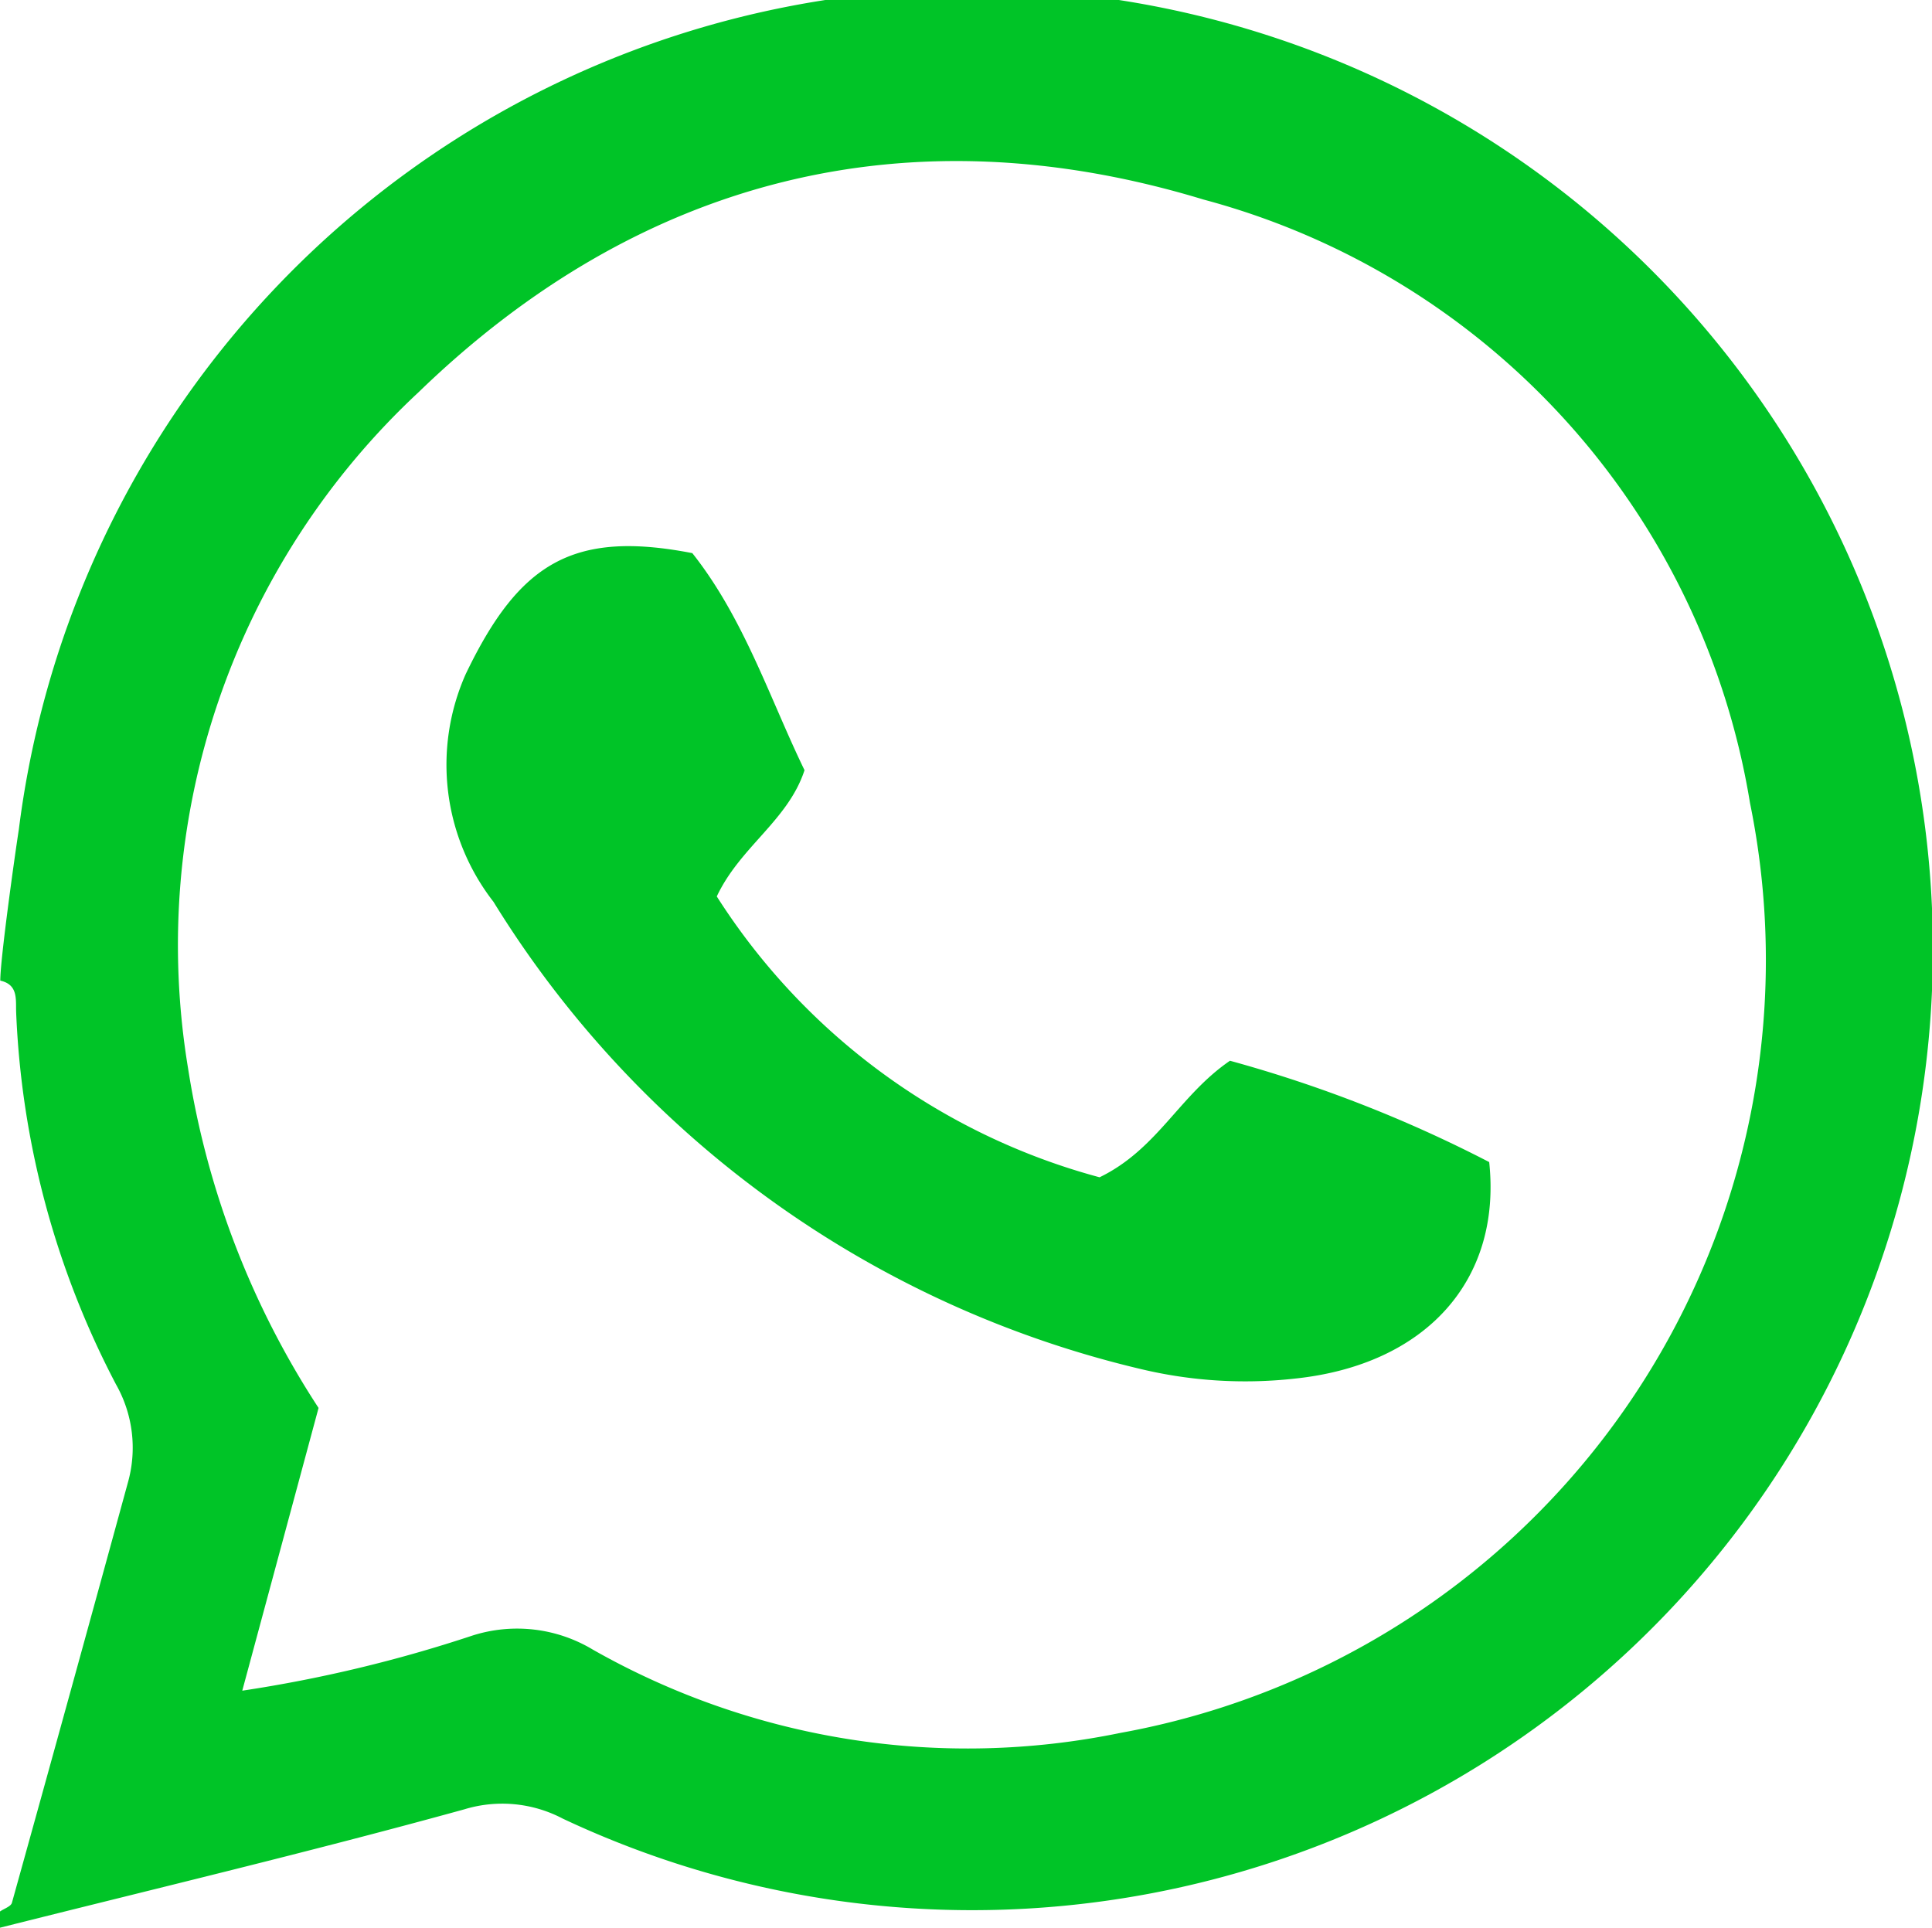 <svg xmlns="http://www.w3.org/2000/svg" width="48.749" height="48.643" viewBox="0 0 48.749 48.643">
  <defs>
    <style>
      .cls-1 {
        fill: #00c427;
      }
    </style>
  </defs>
  <g id="Group_287" data-name="Group 287" transform="translate(-207.253 -324.448)">
    <g id="Group_288" data-name="Group 288" transform="translate(-39 -11.617)">
      <path id="Path_277" data-name="Path 277" class="cls-1" d="M246.253,384.709V384.3c.1-.071.272-.125.3-.217q1.475-5.3,2.928-10.61a3.237,3.237,0,0,0-.3-2.472,22.131,22.131,0,0,1-2.521-9.407c-.009-.322.048-.684-.4-.784,0-.54.356-3.086.469-3.82a24.243,24.243,0,1,1,13.725,24.967,3.277,3.277,0,0,0-2.485-.235C254.079,382.795,250.159,383.726,246.253,384.709Zm6.113-5.981a34.857,34.857,0,0,0,5.811-1.392,3.708,3.708,0,0,1,3.035.356,19.144,19.144,0,0,0,13.319,2.1,19.819,19.819,0,0,0,15.879-23.463A18.92,18.92,0,0,0,276.619,341.1c-7.433-2.259-14.211-.552-19.8,4.858A19.063,19.063,0,0,0,251,363.034a21.765,21.765,0,0,0,3.291,8.559Z"/>
      <path id="Path_278" data-name="Path 278" class="cls-1" d="M282.742,376.478a16.541,16.541,0,0,0,9.659,7.087c1.465-.712,2.007-2.063,3.29-2.941a33.482,33.482,0,0,1,6.541,2.557c.319,2.985-1.6,5.119-4.906,5.464a11.325,11.325,0,0,1-3.871-.238,26.283,26.283,0,0,1-16.347-11.793,5.634,5.634,0,0,1-.7-5.749c1.345-2.8,2.7-3.636,5.717-3.05,1.309,1.652,1.96,3.684,2.831,5.477C284.541,374.562,283.331,375.225,282.742,376.478Z" transform="translate(-18.403 -17.792)"/>
    </g>
  </g>
</svg>
